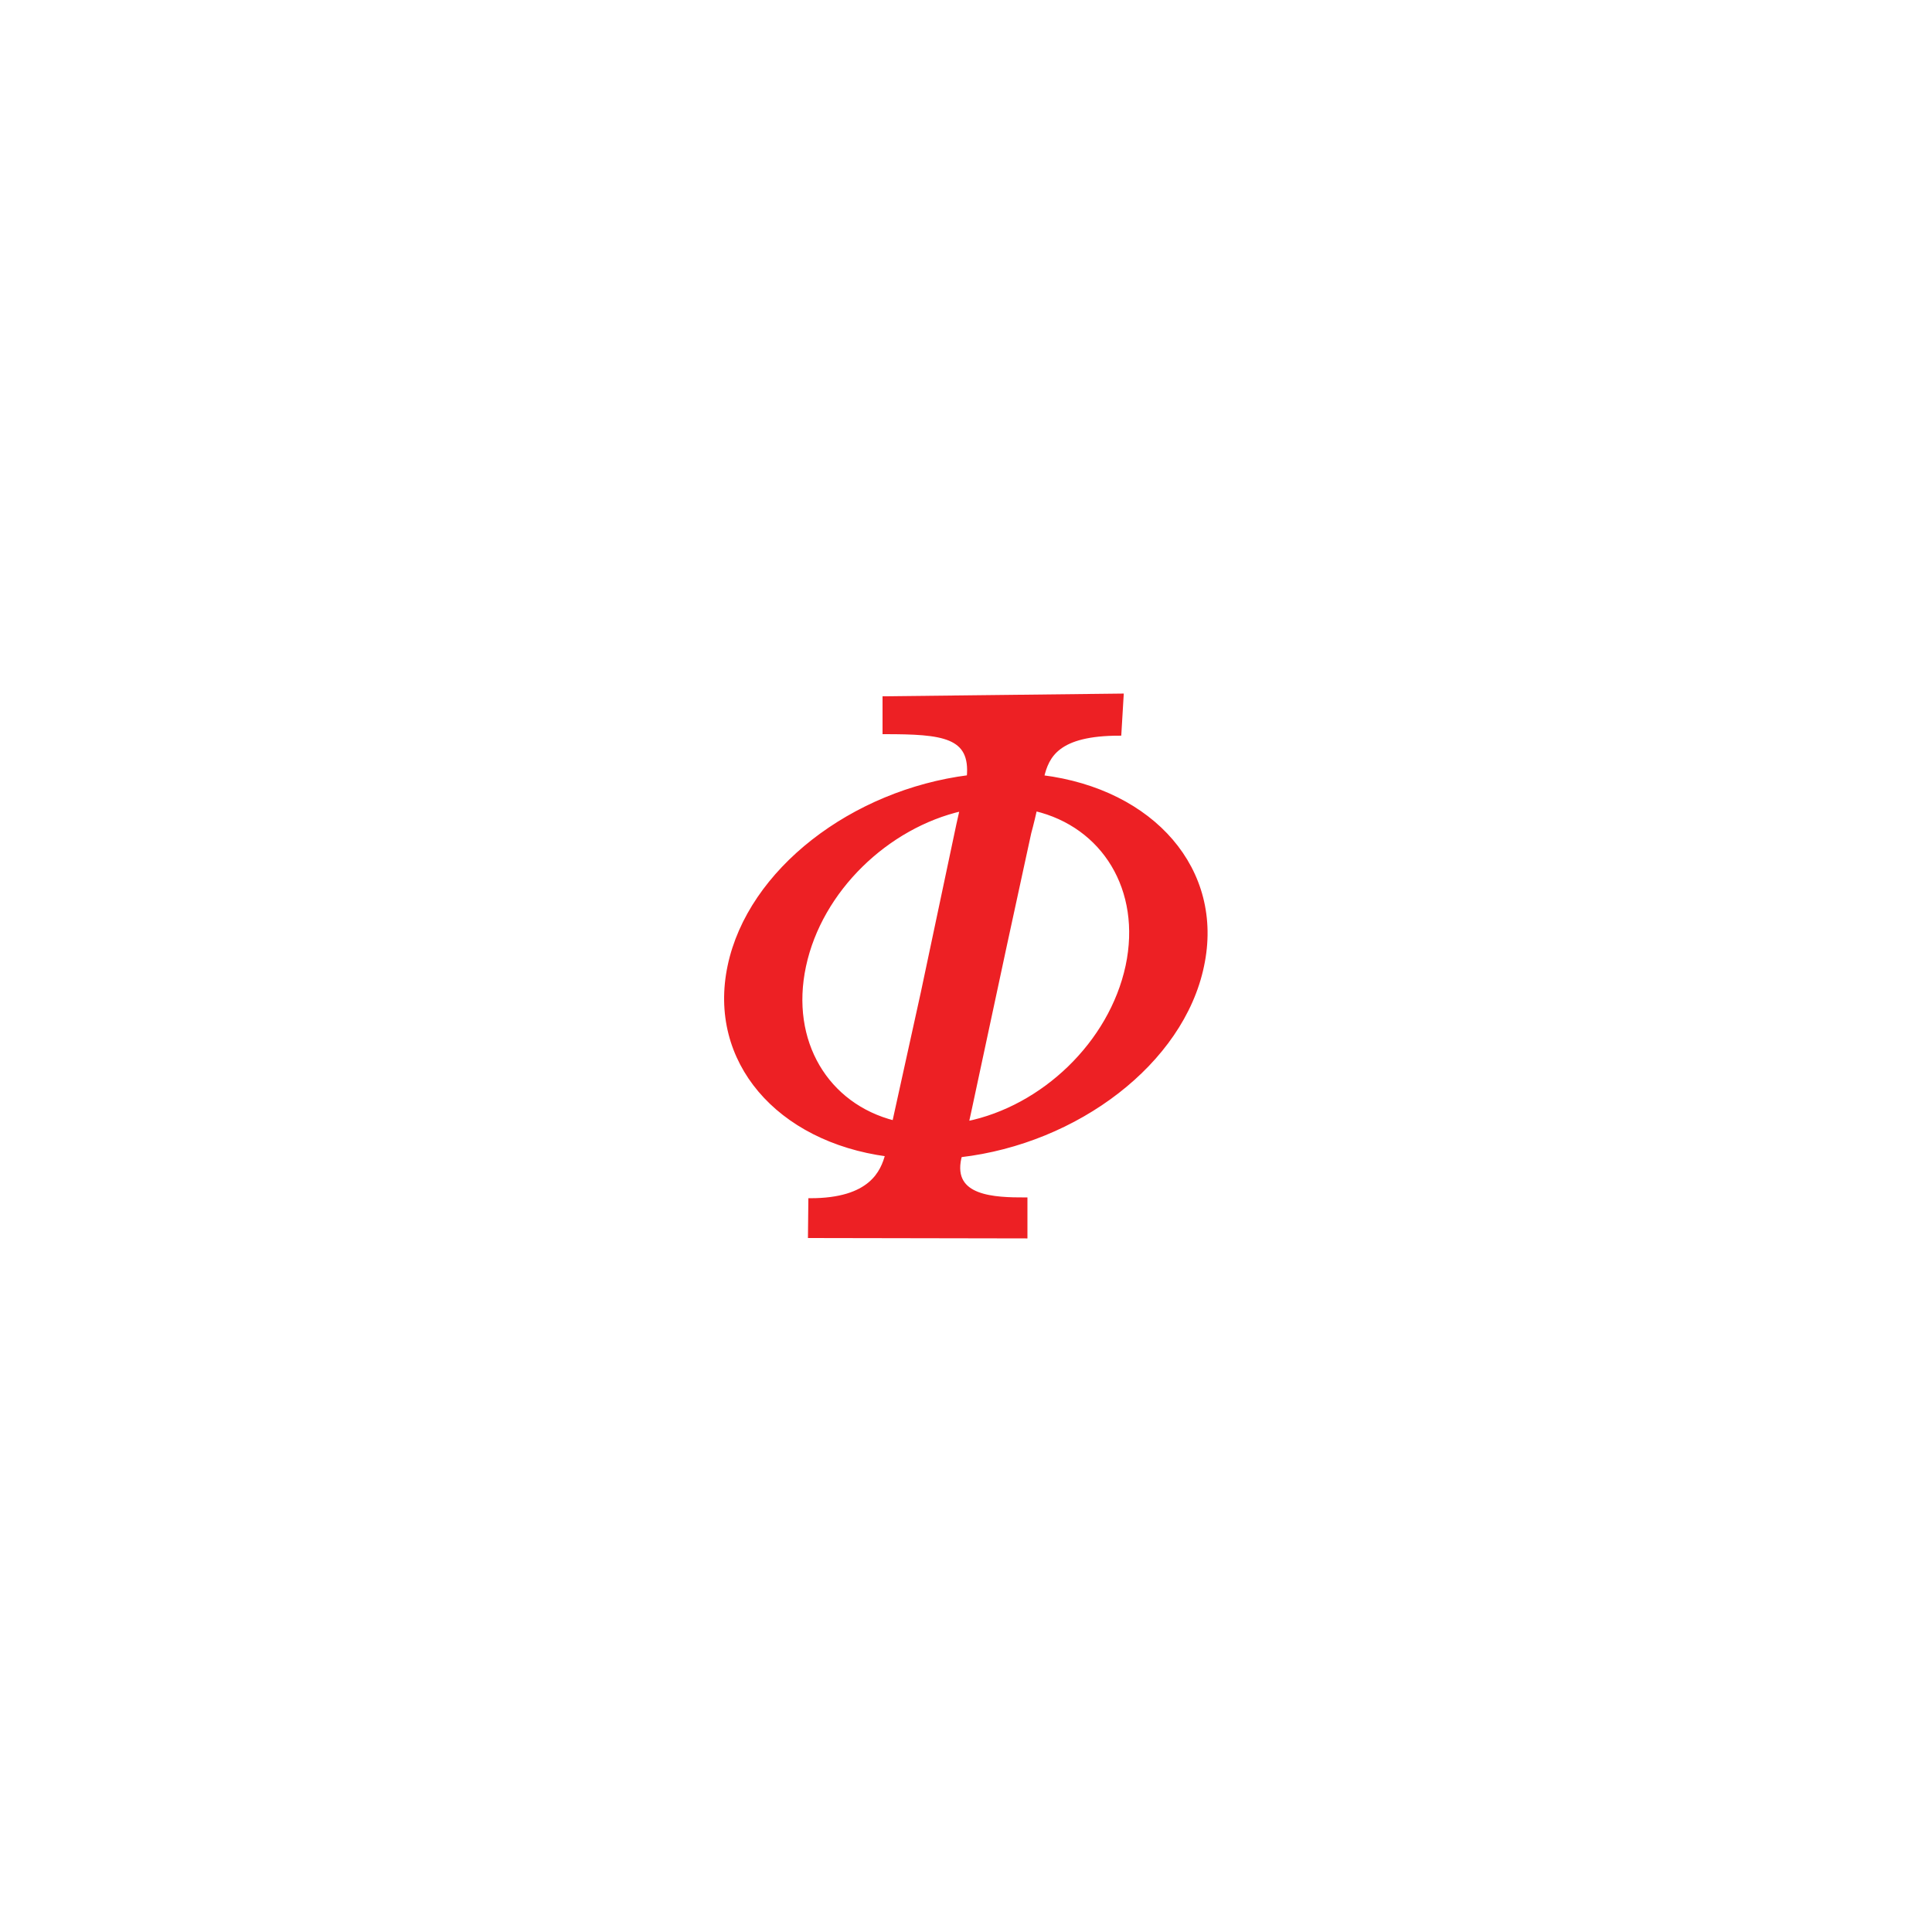 <?xml version="1.0" encoding="utf-8"?>
<!-- Generator: Adobe Illustrator 23.0.1, SVG Export Plug-In . SVG Version: 6.00 Build 0)  -->
<svg version="1.1" id="Layer_1" xmlns="http://www.w3.org/2000/svg" xmlns:xlink="http://www.w3.org/1999/xlink" x="0px" y="0px"
	 viewBox="0 0 500 500" style="enable-background:new 0 0 500 500;" xml:space="preserve">
<style type="text/css">
	.st0{fill:#ED2024;stroke:#ED2024;stroke-miterlimit:10;}
	.st1{fill:none;stroke:#ED2024;stroke-miterlimit:10;}
</style>
<path class="st0" d="M269.7,201.1c1.3-5.5,4.01-11.21,20.01-11.21l0.59-9.89l-61.4,0.7v8.8c15.1,0,22.8,0.8,21.8,11.6
	c-30,3.8-56.7,24.2-61.9,48.9c-5.2,24.6,12.6,45,40.8,48.8c-1.2,4.5-4.2,11.8-19.9,11.8l-0.1,9.3l55.8,0.1v-9.6
	c-8,0-19.4-0.3-17.1-10.7l0.2-0.7c30.2-3.5,57.4-24.1,62.6-49C316.4,225.2,298.3,204.7,269.7,201.1z M248,213.4l-9.2,43.5l-7.4,33.6
	c-17.4-4.4-27.5-20.9-23.3-40.5c4.2-19.7,21.5-36.2,40.8-40.6L248,213.4z M291.8,250c-4.3,20-21.9,36.7-41.6,40.7l0.7-3.2L260,245
	l4.9-22.6l1.5-6.9c0,0,0.7-2.5,1.5-6.1C285.6,213.6,296,230.2,291.8,250z"/>
<path class="st1" d="M213.15,315.13L213.15,315.13c0.01-0.65,0.51-1.18,1.16-1.25c10.28-1.03,16.41-5.69,18.67-14.18
	c0.26-0.97,0.09-2.01-0.47-2.84c-0.56-0.84-1.45-1.39-2.44-1.53c-14.28-1.92-25.86-8.27-32.63-17.86c-5.47-7.75-7.27-17-5.21-26.75
	c4.76-22.63,30.03-42.45,58.79-46.14c1.71-0.22,3.04-1.62,3.18-3.34c0.38-4.48-0.53-7.86-2.79-10.34c-3.55-3.89-9.76-6.6-18.08-6.76
	l0,0l51.97-0.59l0,0c-11.11,0.95-16.97,8.11-19.01,16.74c-0.23,0.97-0.04,1.98,0.53,2.8s1.45,1.35,2.44,1.48
	c14.52,1.83,26.3,8.16,33.18,17.84c5.52,7.77,7.33,17.06,5.24,26.85c-4.8,22.98-30.38,42.85-59.53,46.25
	c-1.45,0.17-2.64,1.22-3.04,2.62l-0.17,0.6c-0.02,0.07-0.04,0.14-0.05,0.21c-0.87,3.92-0.27,7.2,1.77,9.74
	c3.02,3.76,8.28,4.83,13.96,5.12c0.72,0.04,1.29,0.62,1.29,1.34l0,0c0,0.74-0.6,1.35-1.35,1.35l-46.14-0.08
	C213.71,316.41,213.14,315.83,213.15,315.13z"/>
</svg>
